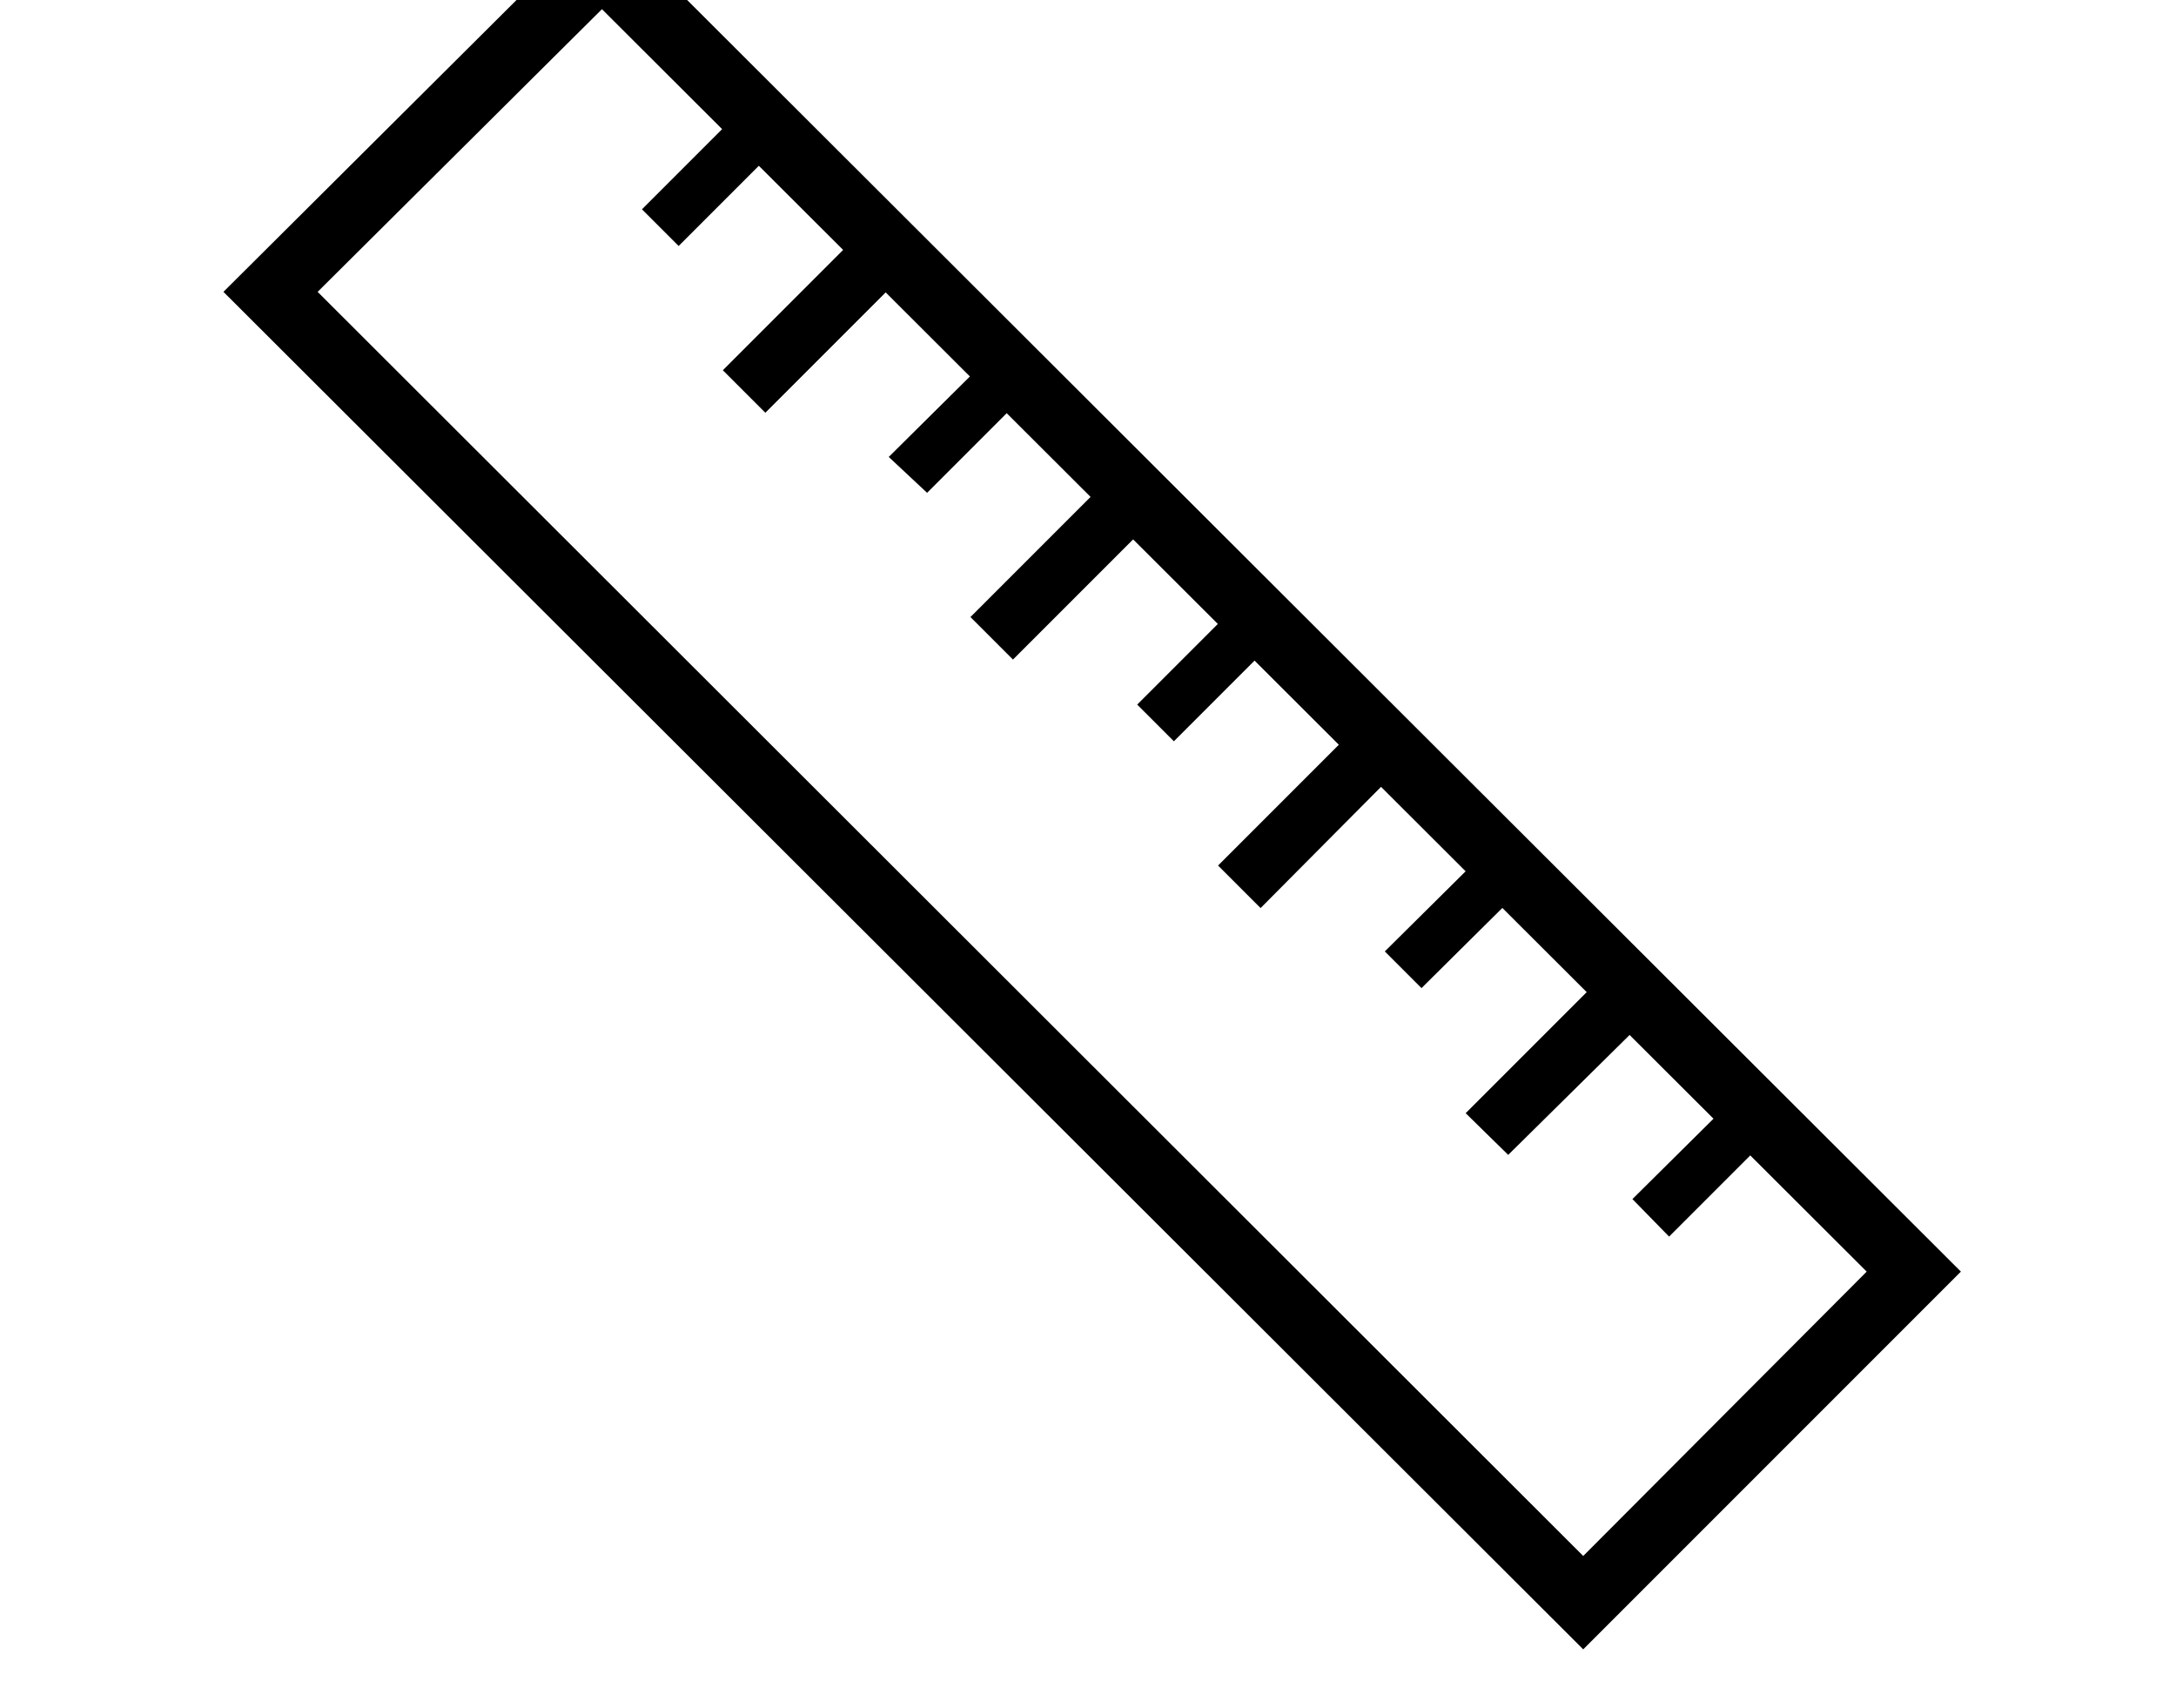 <svg xmlns="http://www.w3.org/2000/svg" viewBox="-10 0 2610 2048"><path d="M1889 1978 258 350l454-452 1630 1627zm0-112 340-341L712 11 371 350zM804 295l-44-44 114-114 44 44zm104 200-51-51 160-160 51 51zm194 96-46-43 115-114 44 44zm103 200-51-51 160-160 51 51zm193 98-44-44 114-114 44 44zm104 200-51-51 160-160 51 50zm193 96-44-44 114-113 44 44zm104 200-51-50 160-160 52 51zm193 98-44-45 114-113 44 44z"/></svg>